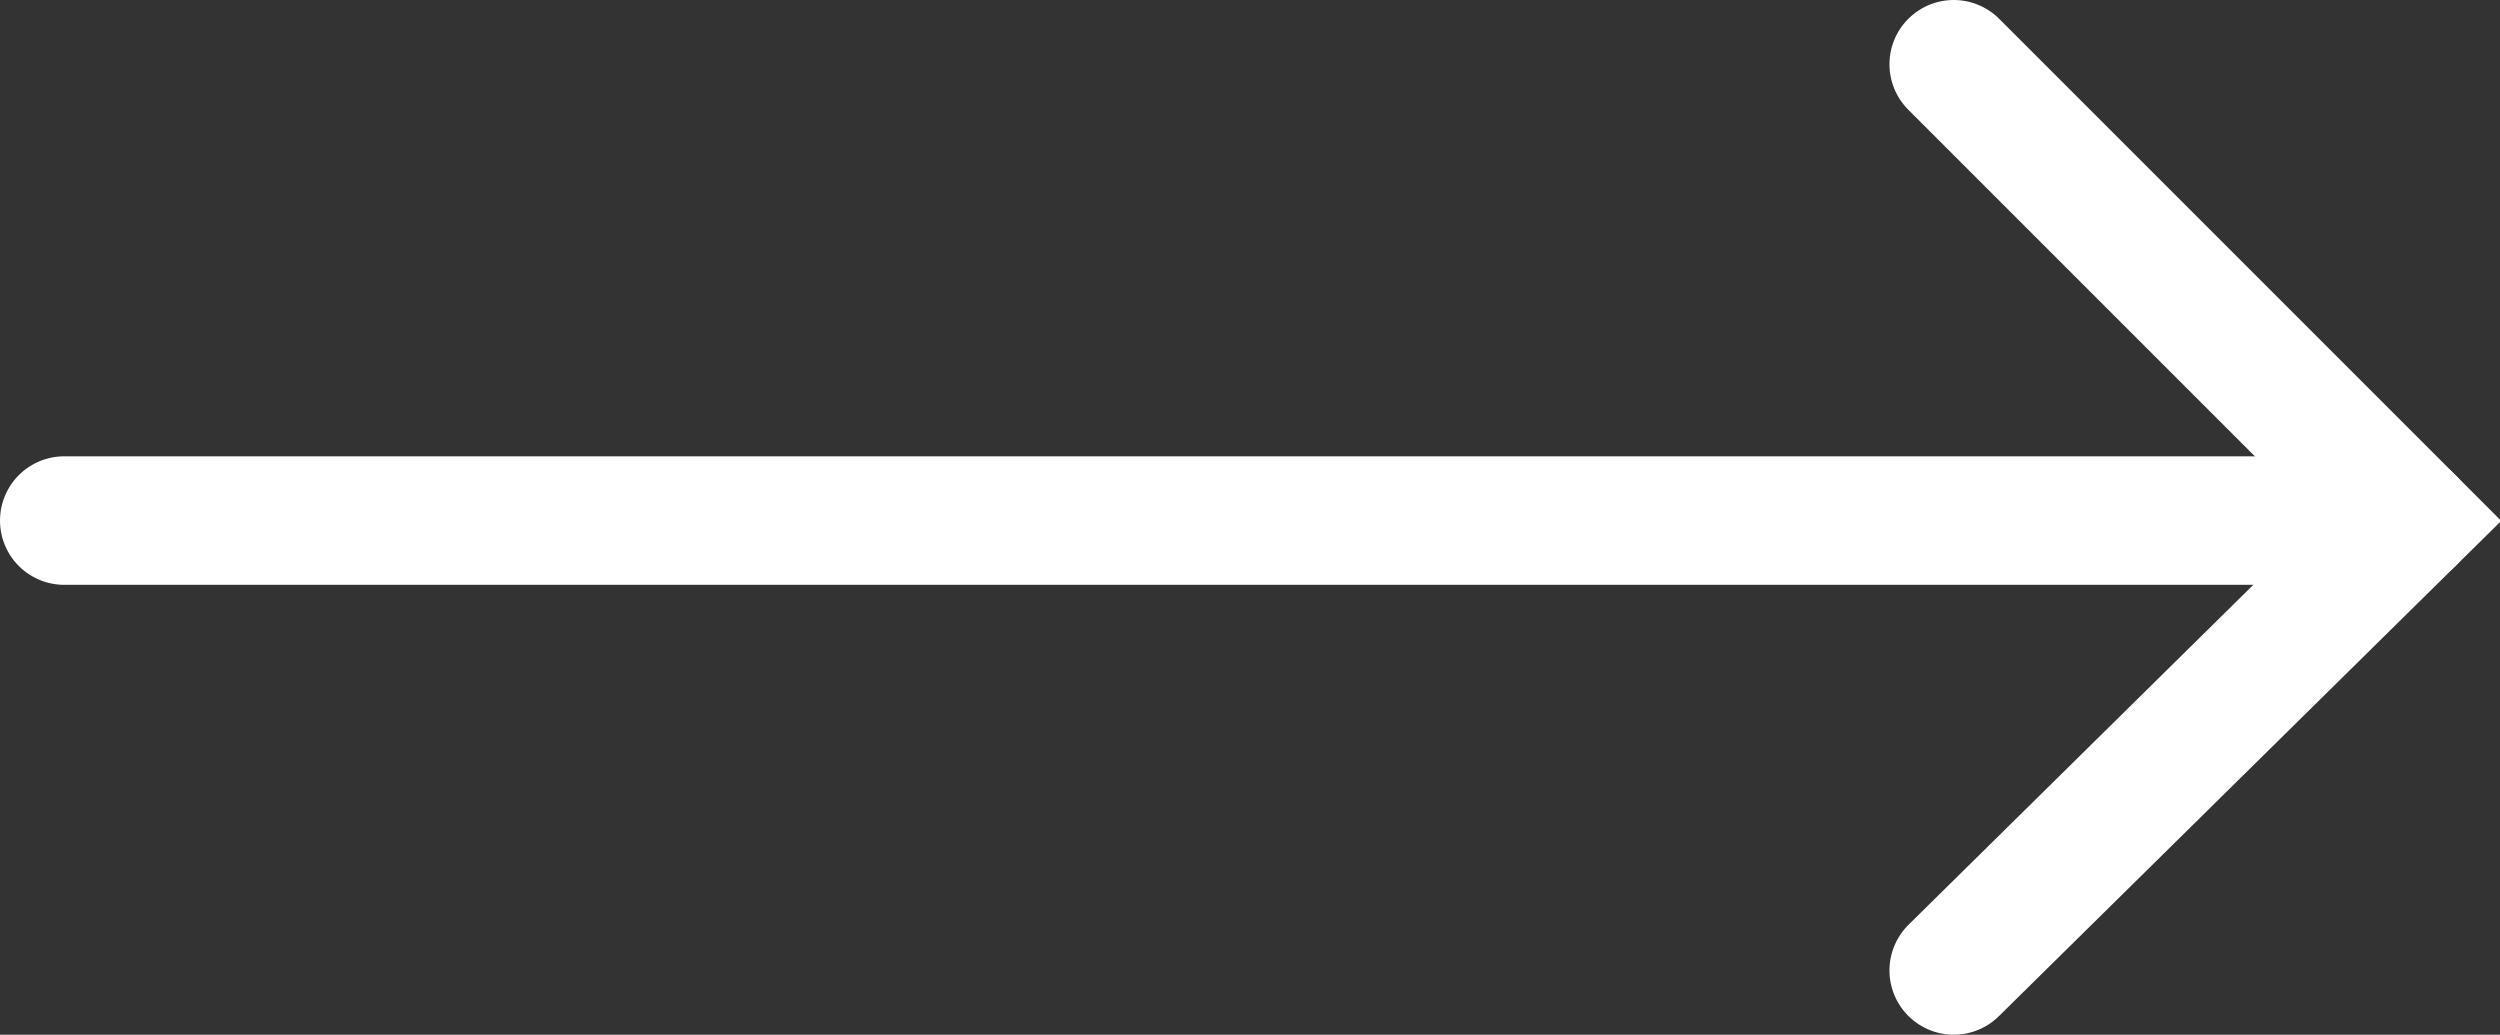 <?xml version="1.0" encoding="utf-8"?>
<!-- Generator: Adobe Illustrator 24.0.2, SVG Export Plug-In . SVG Version: 6.00 Build 0)  -->
<svg version="1.1" id="圖層_1" xmlns="http://www.w3.org/2000/svg" xmlns:xlink="http://www.w3.org/1999/xlink" x="0px" y="0px"
	 viewBox="0 0 38.9 16.1" style="enable-background:new 0 0 38.9 16.1;" xml:space="preserve">
<rect x="0" y="0" width="38.9" height="16.1" fill="#333333" stroke="none"/>
<style type="text/css">
	.st0{fill:none;stroke:#FFFFFF;stroke-width:2;stroke-linecap:round;stroke-miterlimit:10;}
</style>
<line class="st0" x1="1" y1="8.1" x2="37.5" y2="8.1"/>
<polyline class="st0" points="30.4,15.1 37.5,8.1 30.4,1 "/>
</svg>
